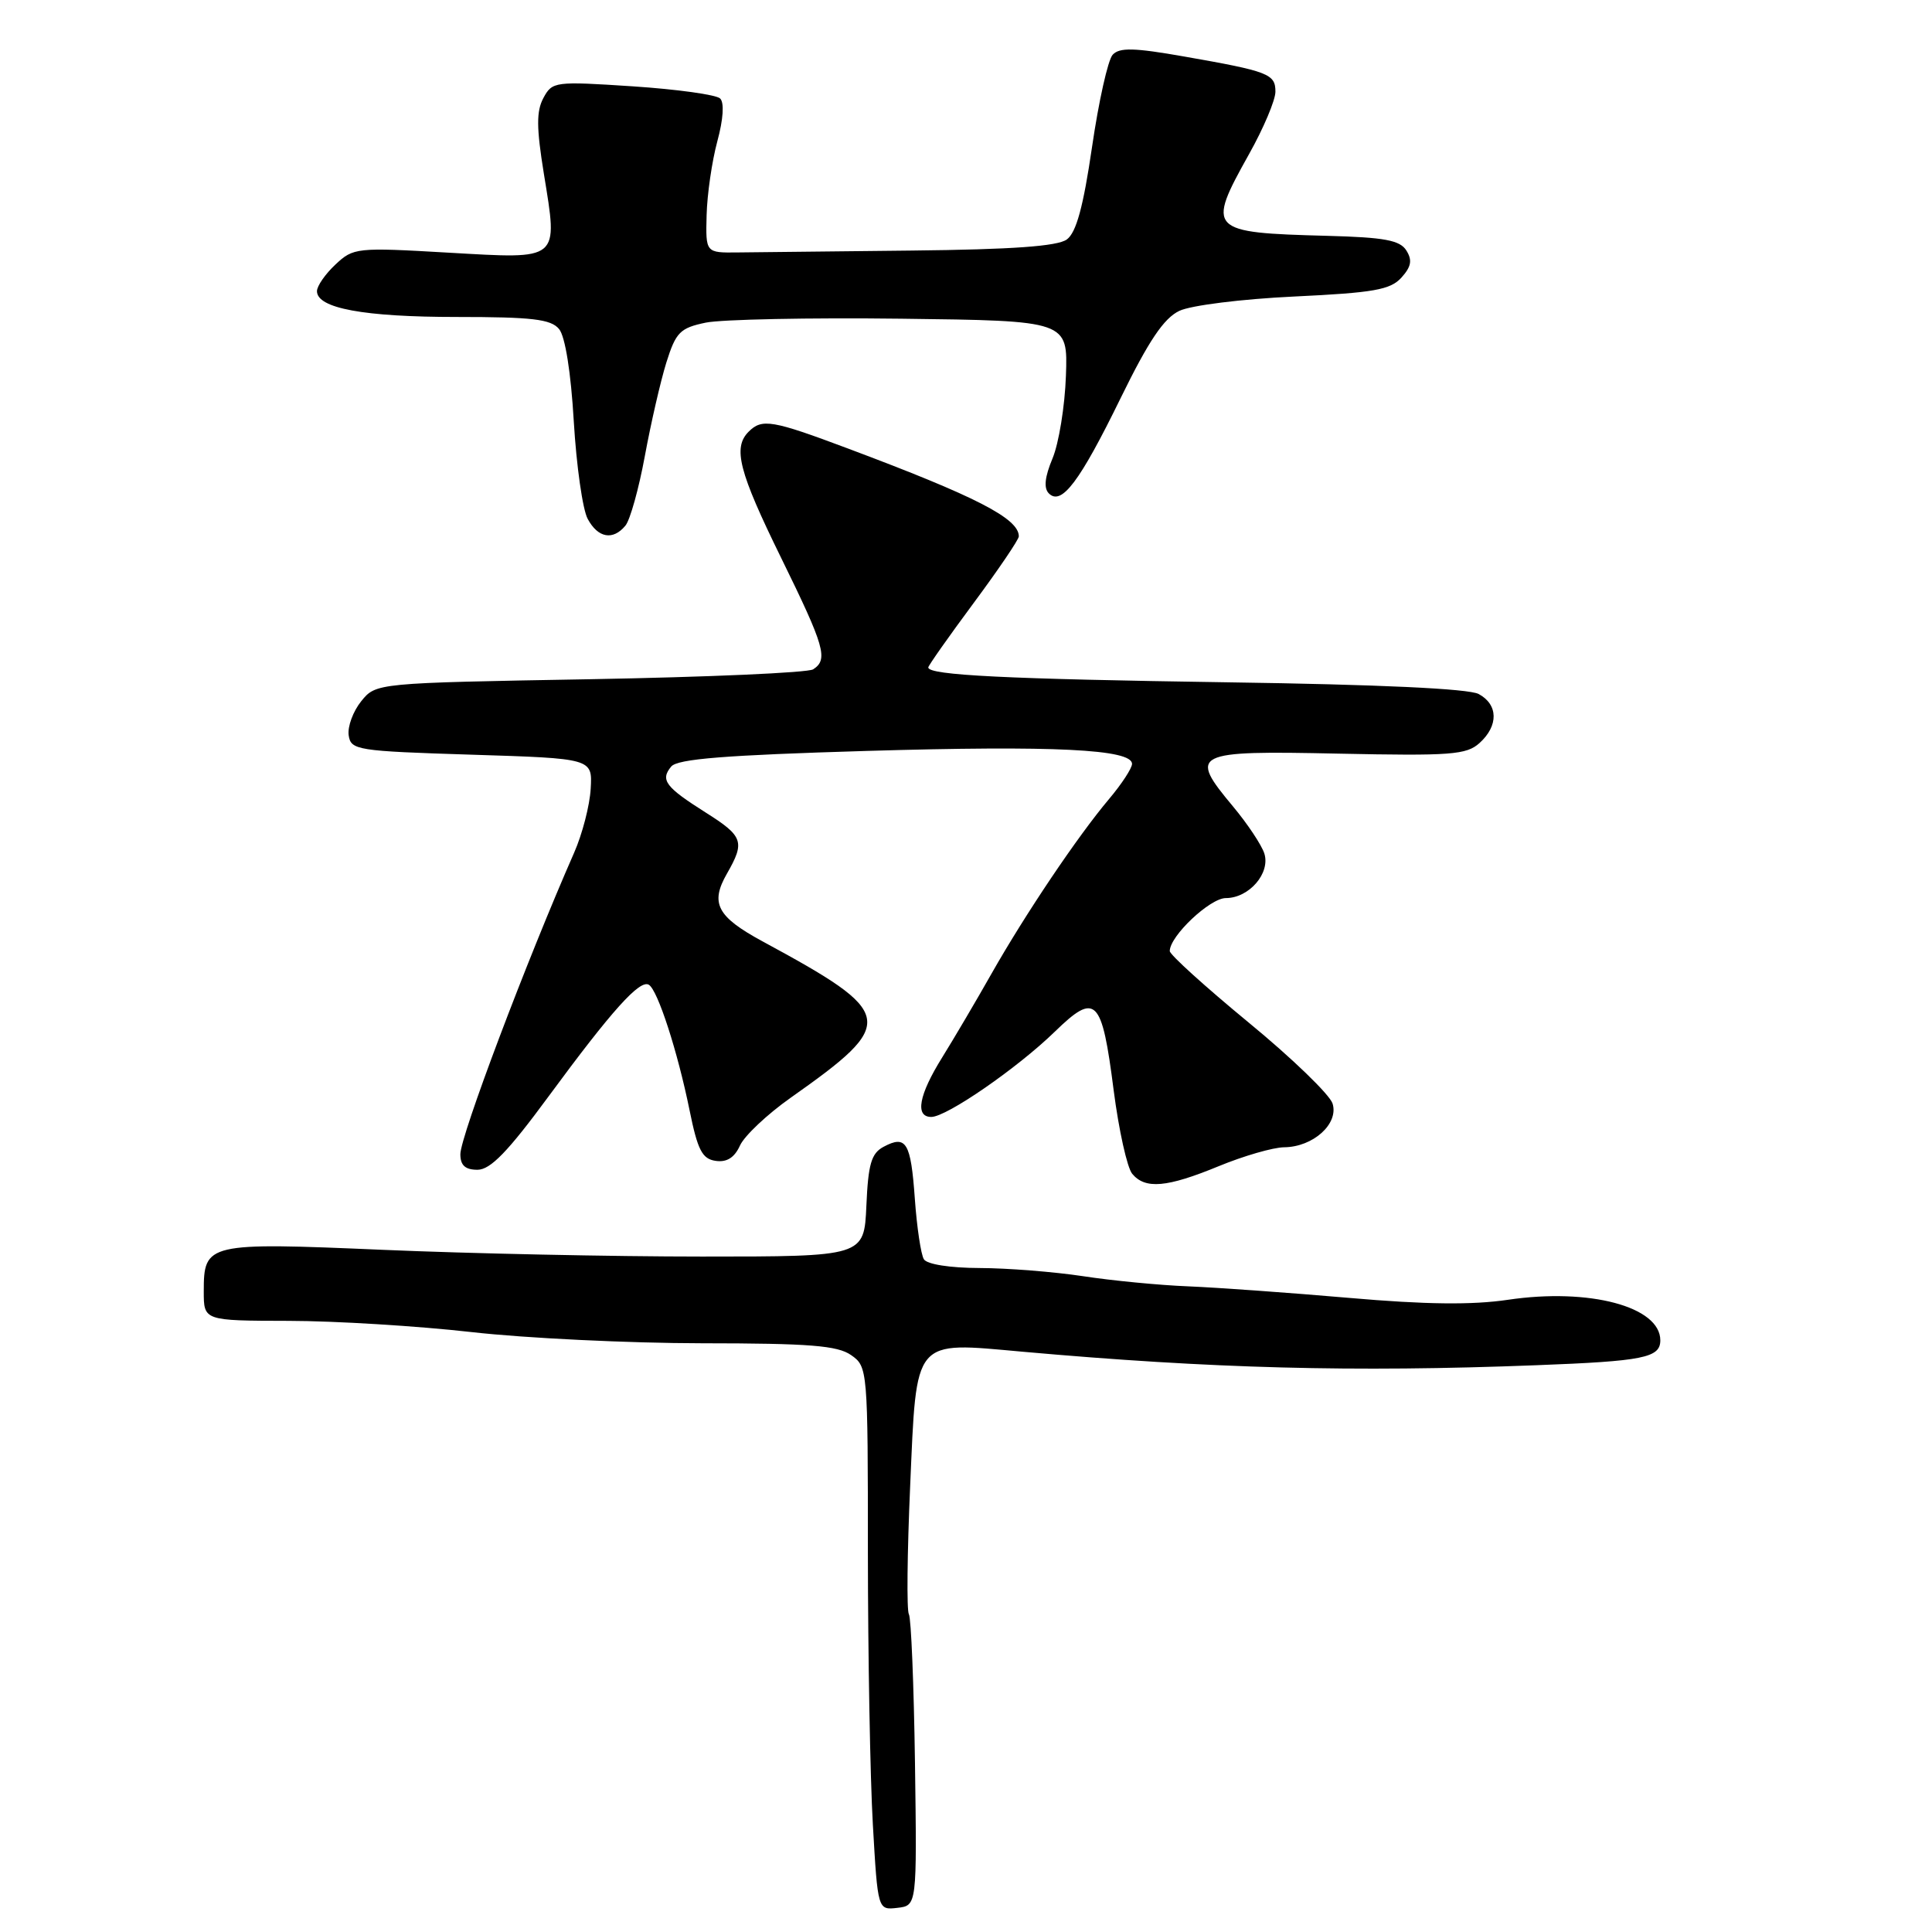 <?xml version="1.0" encoding="UTF-8" standalone="no"?>
<!DOCTYPE svg PUBLIC "-//W3C//DTD SVG 1.1//EN" "http://www.w3.org/Graphics/SVG/1.1/DTD/svg11.dtd" >
<svg xmlns="http://www.w3.org/2000/svg" xmlns:xlink="http://www.w3.org/1999/xlink" version="1.1" viewBox="0 0 256 256">
 <g >
 <path fill="currentColor"
d=" M 121.24 233.63 C 121.09 223.26 120.73 214.37 120.43 213.89 C 120.13 213.41 120.21 205.77 120.60 196.93 C 121.47 177.11 120.89 177.80 135.50 179.11 C 160.52 181.34 179.27 181.84 203.55 180.90 C 217.78 180.36 220.00 179.91 220.00 177.60 C 220.00 173.13 210.58 170.63 199.80 172.23 C 195.08 172.93 188.88 172.86 178.80 171.98 C 170.94 171.30 161.35 170.61 157.50 170.45 C 153.65 170.30 147.35 169.69 143.50 169.10 C 139.65 168.52 133.49 168.03 129.81 168.02 C 125.91 168.01 122.82 167.53 122.42 166.86 C 122.03 166.24 121.49 162.63 121.22 158.84 C 120.69 151.36 120.08 150.35 117.07 151.96 C 115.45 152.83 115.04 154.25 114.80 159.76 C 114.50 166.50 114.50 166.50 93.00 166.50 C 81.17 166.50 62.17 166.10 50.77 165.61 C 27.41 164.61 27.00 164.70 27.00 171.12 C 27.00 175.00 27.00 175.00 38.25 175.02 C 44.44 175.03 55.35 175.70 62.50 176.51 C 69.65 177.32 83.39 177.98 93.03 177.99 C 107.26 178.00 110.97 178.29 112.78 179.56 C 114.97 181.09 115.00 181.43 115.00 205.81 C 115.01 219.39 115.30 235.59 115.66 241.80 C 116.31 253.10 116.31 253.10 118.91 252.80 C 121.50 252.50 121.50 252.50 121.24 233.63 Z  M 161.50 154.52 C 164.80 153.16 168.69 152.04 170.14 152.02 C 174.00 151.99 177.42 148.90 176.57 146.22 C 176.19 145.04 171.19 140.20 165.44 135.48 C 159.70 130.75 155.00 126.50 155.00 126.02 C 155.00 124.03 160.33 119.00 162.43 119.00 C 165.51 119.00 168.36 115.70 167.53 113.09 C 167.17 111.97 165.31 109.17 163.39 106.87 C 157.44 99.75 158.03 99.45 177.33 99.86 C 192.26 100.17 194.32 100.02 196.05 98.45 C 198.58 96.16 198.53 93.36 195.93 91.96 C 194.61 91.25 182.70 90.70 162.68 90.41 C 133.42 89.98 123.00 89.47 123.00 88.44 C 123.00 88.21 125.70 84.37 129.00 79.92 C 132.30 75.47 135.00 71.49 135.00 71.07 C 135.00 68.70 129.36 65.80 112.36 59.43 C 102.31 55.66 100.97 55.43 99.20 57.20 C 97.08 59.32 97.89 62.48 103.50 73.91 C 109.29 85.71 109.77 87.38 107.75 88.69 C 107.06 89.14 93.75 89.72 78.16 90.00 C 49.82 90.50 49.82 90.50 47.86 92.92 C 46.79 94.25 46.04 96.27 46.20 97.42 C 46.49 99.40 47.24 99.52 62.50 100.00 C 78.50 100.50 78.50 100.50 78.27 104.50 C 78.15 106.70 77.16 110.53 76.07 113.00 C 69.76 127.35 61.00 150.56 61.00 152.94 C 61.00 154.41 61.64 155.00 63.27 155.00 C 64.98 155.00 67.30 152.61 72.71 145.25 C 81.09 133.86 84.79 129.75 85.98 130.49 C 87.16 131.21 89.79 139.34 91.37 147.11 C 92.44 152.39 93.04 153.56 94.82 153.82 C 96.30 154.04 97.32 153.40 98.05 151.79 C 98.64 150.50 101.65 147.66 104.75 145.47 C 118.96 135.45 118.76 134.33 101.03 124.73 C 95.00 121.46 94.07 119.68 96.33 115.75 C 98.74 111.54 98.49 110.81 93.50 107.66 C 88.17 104.29 87.46 103.35 88.94 101.57 C 89.78 100.56 96.07 100.06 114.88 99.50 C 139.71 98.77 150.00 99.28 150.00 101.22 C 150.00 101.79 148.63 103.89 146.95 105.88 C 142.79 110.81 135.84 121.15 131.39 129.00 C 129.37 132.57 126.43 137.56 124.86 140.09 C 121.74 145.09 121.21 148.00 123.40 148.00 C 125.43 148.00 134.80 141.53 139.75 136.72 C 145.21 131.41 146.00 132.19 147.57 144.50 C 148.25 149.75 149.35 154.71 150.02 155.53 C 151.75 157.61 154.61 157.36 161.50 154.52 Z  M 82.87 69.65 C 83.49 68.91 84.65 64.75 85.45 60.40 C 86.25 56.06 87.53 50.49 88.30 48.02 C 89.56 44.02 90.11 43.46 93.52 42.75 C 95.62 42.32 107.27 42.08 119.42 42.23 C 141.50 42.50 141.50 42.50 141.24 49.80 C 141.10 53.82 140.30 58.74 139.47 60.73 C 138.43 63.22 138.28 64.68 138.98 65.38 C 140.65 67.05 143.07 63.84 148.50 52.73 C 152.21 45.15 154.22 42.16 156.27 41.19 C 157.81 40.46 164.54 39.62 171.50 39.29 C 182.03 38.79 184.23 38.40 185.69 36.79 C 187.00 35.34 187.16 34.48 186.35 33.19 C 185.50 31.83 183.45 31.45 175.89 31.25 C 160.10 30.83 159.84 30.56 165.50 20.43 C 167.43 16.99 169.00 13.27 169.00 12.15 C 169.00 9.80 168.10 9.45 156.92 7.49 C 150.27 6.32 148.33 6.27 147.43 7.26 C 146.81 7.94 145.58 13.44 144.70 19.48 C 143.54 27.42 142.61 30.81 141.36 31.73 C 140.12 32.63 134.16 33.06 120.81 33.20 C 110.46 33.32 100.09 33.43 97.75 33.45 C 93.50 33.50 93.50 33.50 93.63 28.50 C 93.70 25.75 94.34 21.35 95.05 18.72 C 95.84 15.81 95.99 13.60 95.42 13.05 C 94.92 12.55 89.71 11.83 83.85 11.44 C 73.50 10.76 73.18 10.80 72.00 12.99 C 71.06 14.75 71.08 16.93 72.06 22.99 C 73.95 34.64 74.31 34.33 59.44 33.48 C 47.24 32.77 46.82 32.82 44.45 35.05 C 43.10 36.31 42.00 37.90 42.00 38.58 C 42.00 40.85 48.22 42.00 60.53 42.00 C 70.51 42.00 73.00 42.29 74.08 43.60 C 74.89 44.57 75.65 49.33 76.03 55.85 C 76.38 61.71 77.20 67.51 77.87 68.75 C 79.23 71.29 81.22 71.65 82.87 69.65 Z "/>
</g>
</svg>